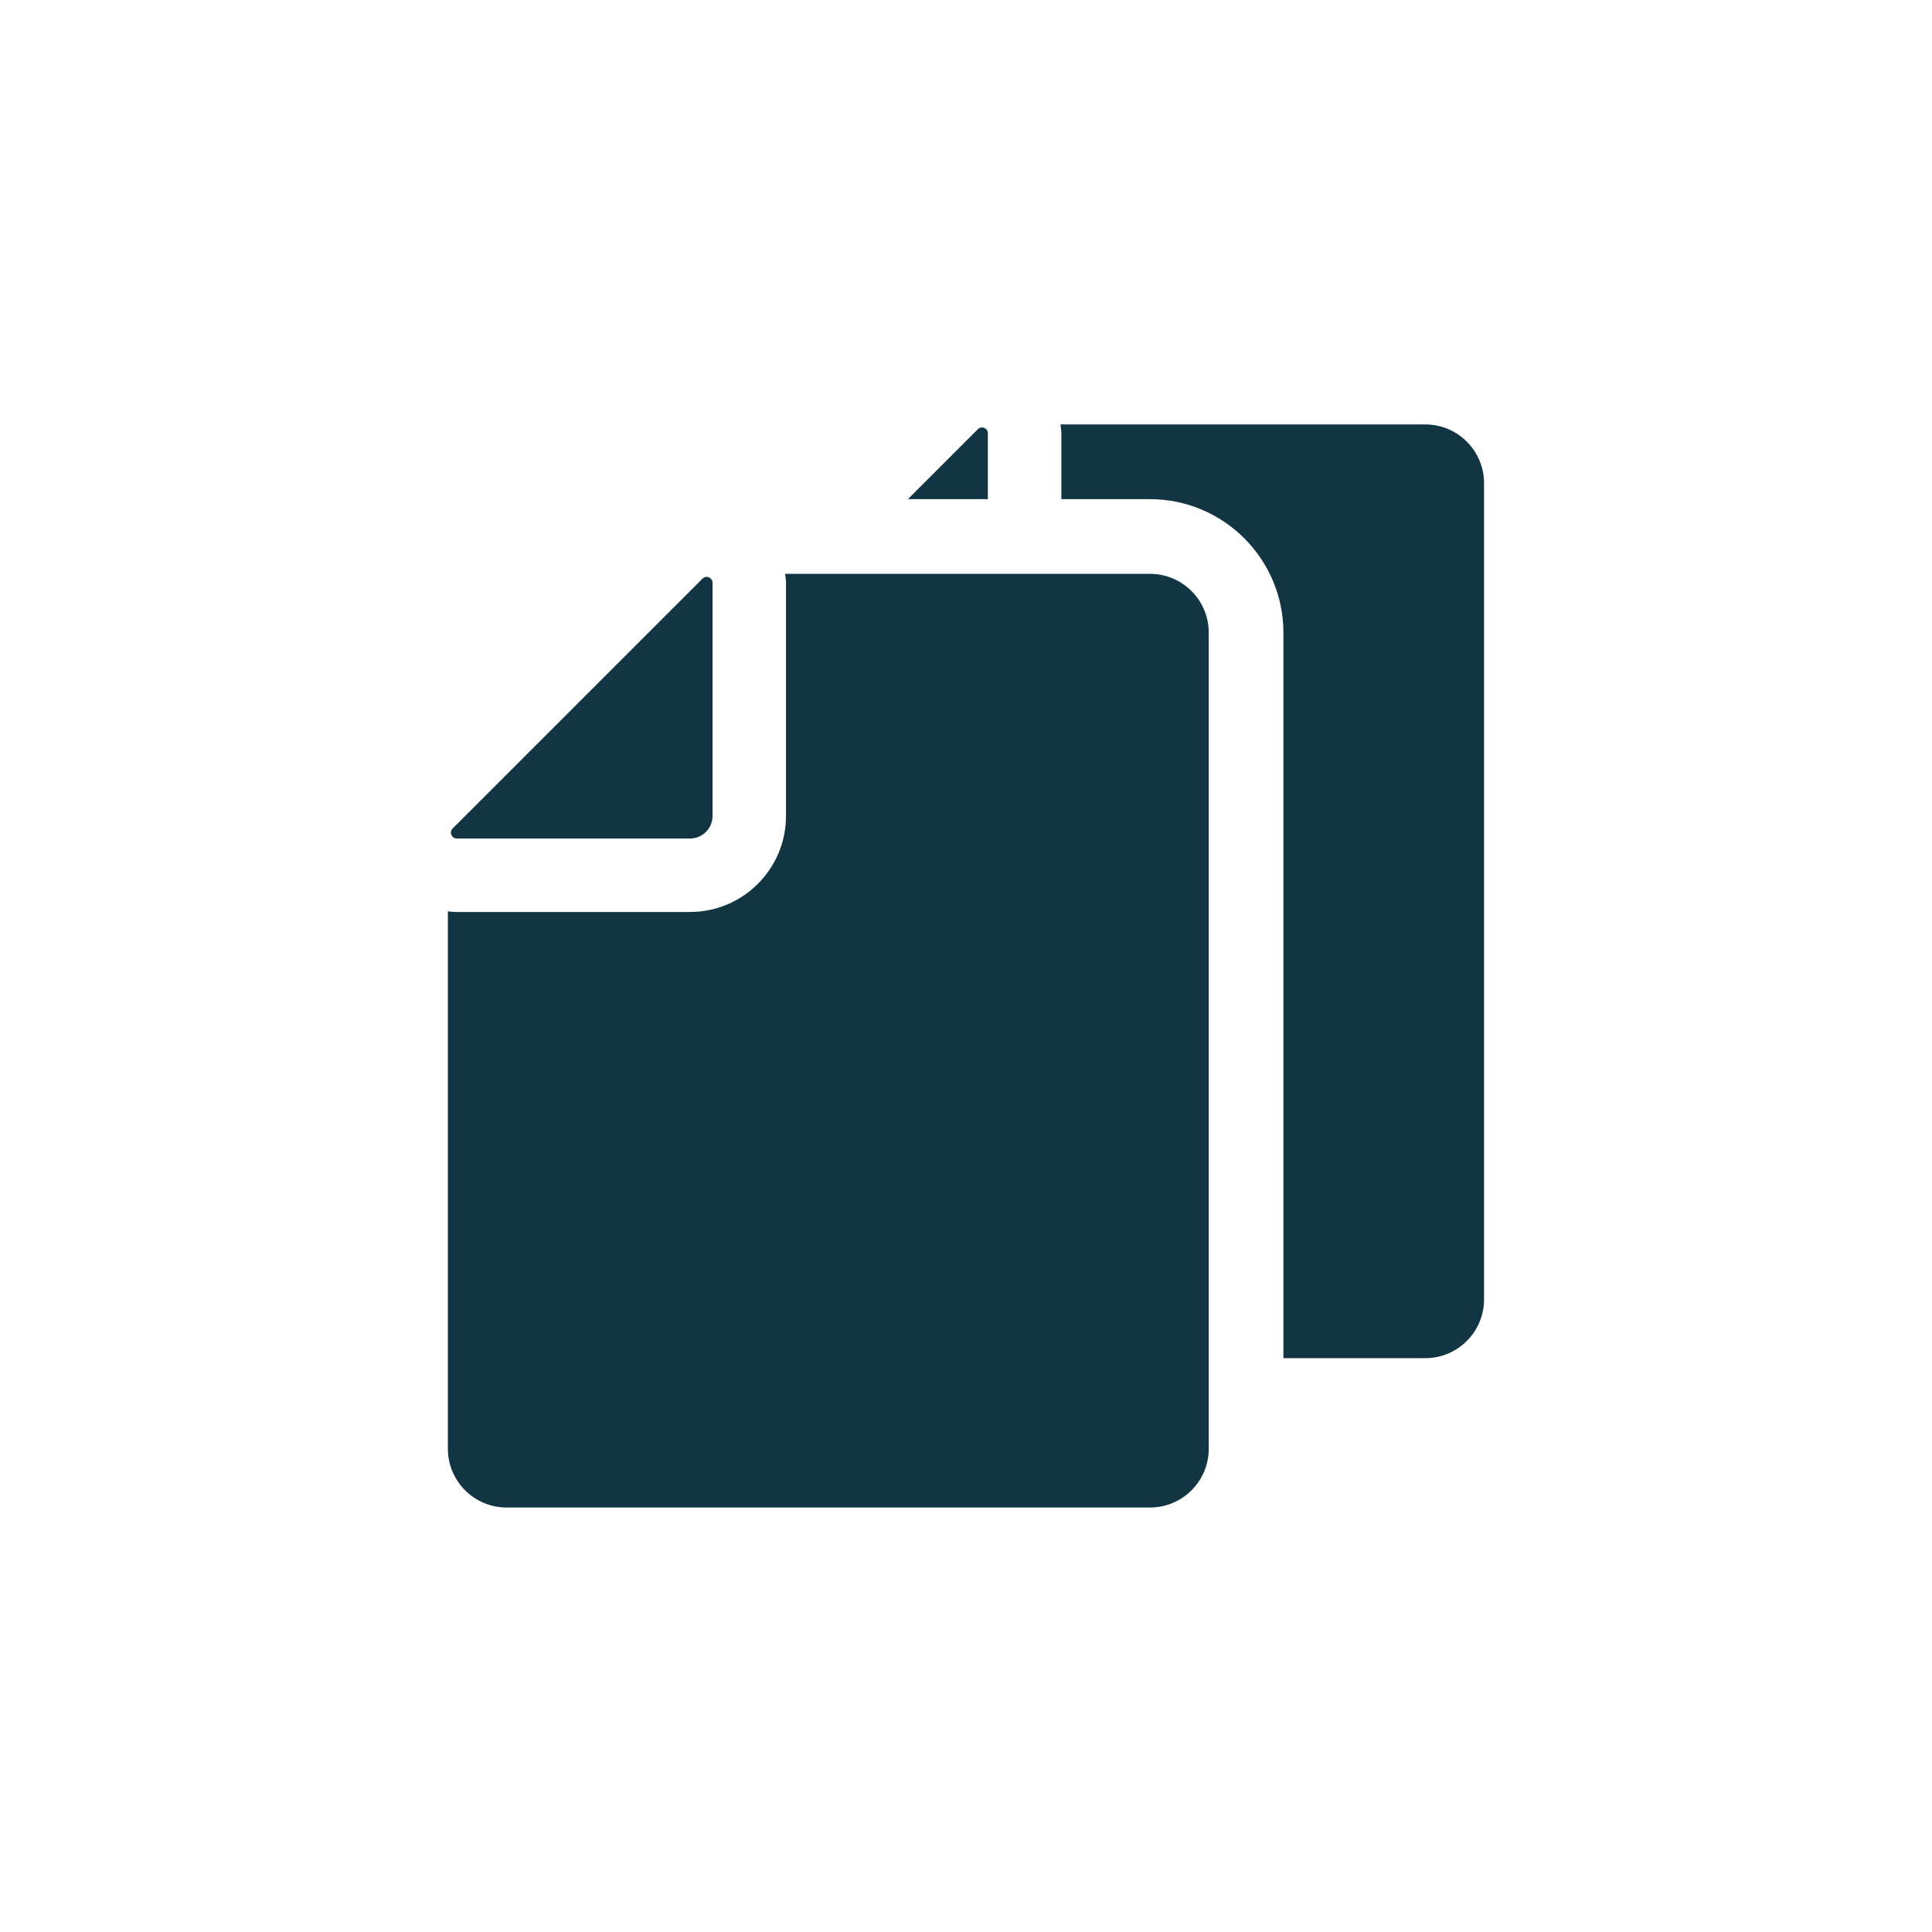 <?xml version="1.0" encoding="UTF-8"?><svg id="uuid-1f20cfea-864e-4c7f-94e7-4f17bcf8f70e" xmlns="http://www.w3.org/2000/svg" viewBox="0 0 48 48"><defs><style>.uuid-21e69bc0-c07e-4bd7-94bc-c7831850ae5d{fill:#123543;}</style></defs><path class="uuid-21e69bc0-c07e-4bd7-94bc-c7831850ae5d" d="M28.57,14.257h-9.064c.009,.074,.022,.145,.022,.221v5.795c0,1.315-1.07,2.385-2.385,2.385h-5.795c-.075,0-.148-.008-.221-.017v13.352c0,.807,.654,1.461,1.461,1.461h15.982c.807,0,1.461-.654,1.461-1.461V15.718c0-.807-.654-1.461-1.461-1.461Z"/><path class="uuid-21e69bc0-c07e-4bd7-94bc-c7831850ae5d" d="M11.349,20.832h5.795c.309,0,.559-.25,.559-.559v-5.795c0-.088-.072-.146-.147-.146-.036,0-.072,.013-.102,.043l-6.208,6.208c-.092,.092-.027,.249,.103,.249Z"/><path class="uuid-21e69bc0-c07e-4bd7-94bc-c7831850ae5d" d="M24.544,10.766c0-.088-.072-.146-.147-.146-.036,0-.072,.013-.102,.043l-1.738,1.738h1.986v-1.635Z"/><path class="uuid-21e69bc0-c07e-4bd7-94bc-c7831850ae5d" d="M35.411,10.545h-9.064c.009,.074,.022,.145,.022,.221v1.635h2.2c1.829,0,3.317,1.488,3.317,3.317v18.025h3.524c.807,0,1.461-.654,1.461-1.461V12.006c0-.807-.654-1.461-1.461-1.461Z"/></svg>
